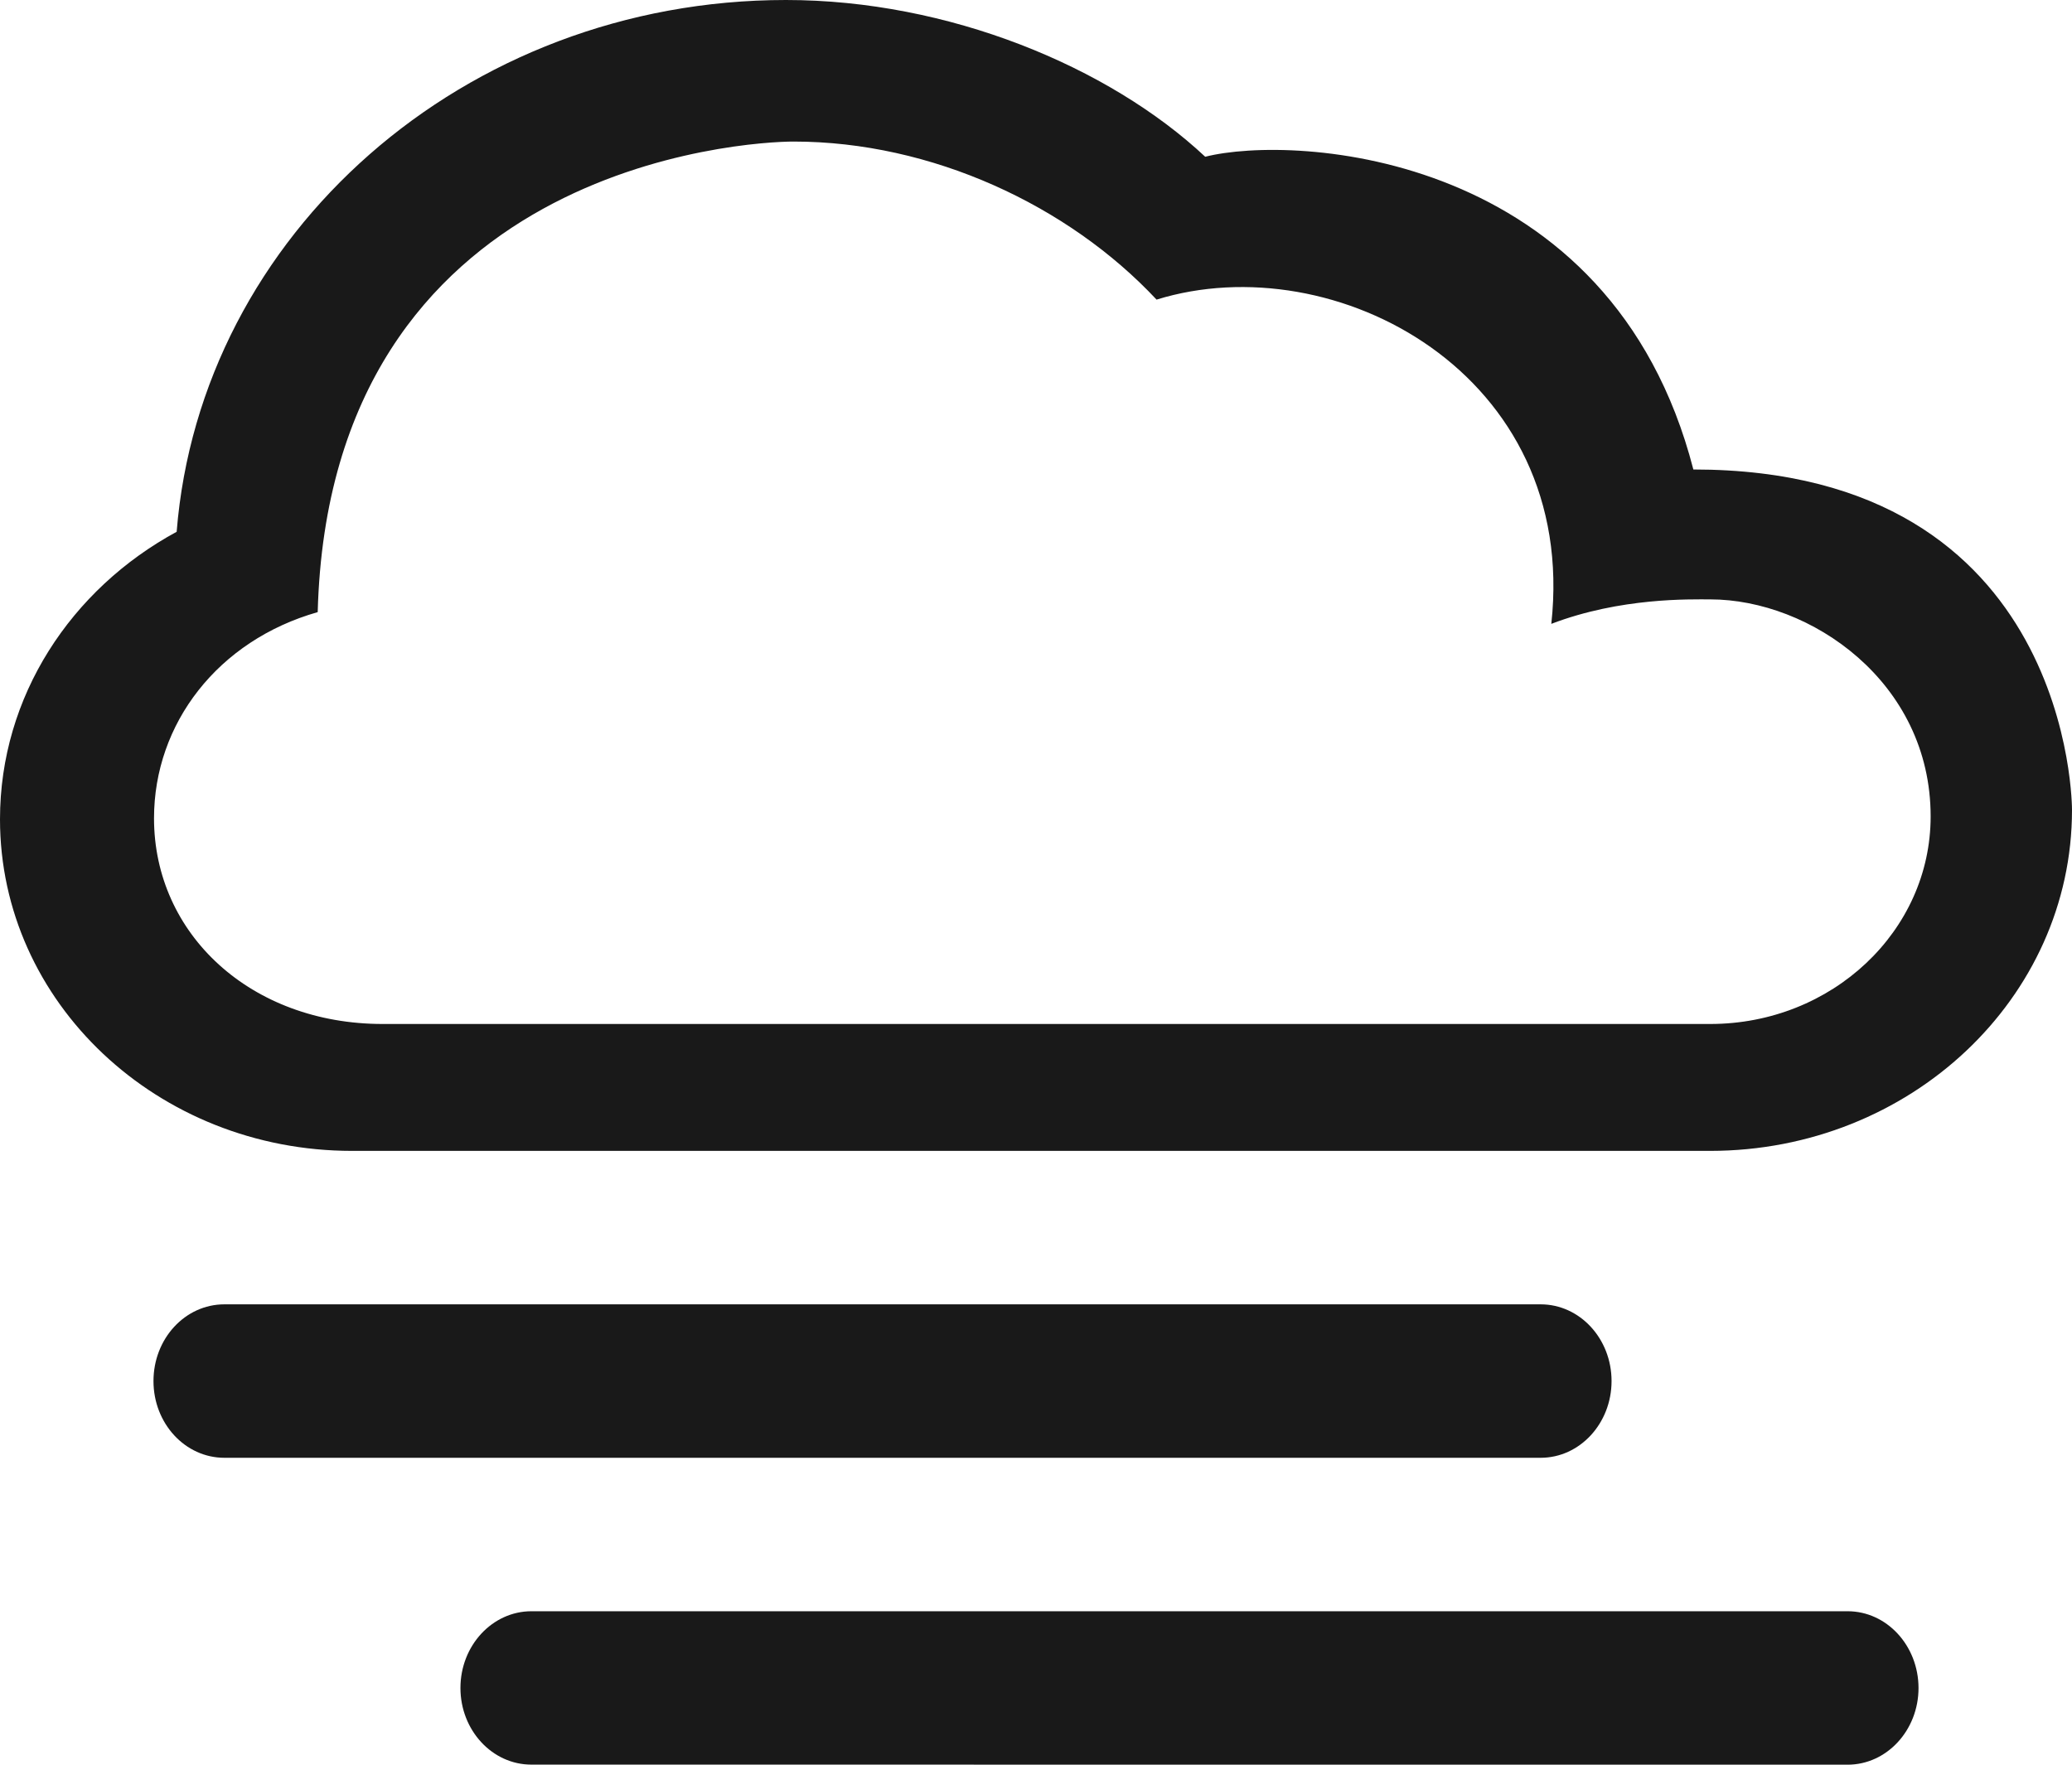 
<svg width="27px" height="23px" viewBox="0 0 27 23" version="1.1" xmlns="http://www.w3.org/2000/svg" xmlns:xlink="http://www.w3.org/1999/xlink">
    <!-- Generator: Sketch 49.3 (51167) - http://www.bohemiancoding.com/sketch -->
    <desc>Created with Sketch.</desc>
    <defs></defs>
    <g id="Page-1" stroke="none" stroke-width="1" fill="none" fill-rule="evenodd">
        <g id="Sentence-Weather-App-Extended" transform="translate(-300, -725)" fill="#191919">
            <g id="sw-09" transform="translate(300, 725)">
                <path d="M20.076,19 C20.586,19 21,18.552 21,18 C21,17.447 20.586,17 20.076,17 L2.924,17 C2.412,17 2,17.447 2,18 C2,18.552 2.412,19 2.924,19 L20.076,19" id="Fill-322"></path>
                <path d="M24.076,23 C24.586,23 25,22.552 25,22 C24.999,21.448 24.586,21 24.076,21 L6.925,21 C6.415,21 6,21.448 6,22 C6,22.552 6.415,23 6.925,22.999 L24.076,23" id="Fill-323"></path>
                <path d="M22.283,15 C24.889,15 27,13.011 27,10.557 C27,10.557 27.024,6.119 22.066,6.119 C20.994,1.961 16.863,1.75 15.705,2.043 C14.448,0.866 12.356,0 10.242,0 C6.049,0 2.612,3.055 2.302,6.931 C0.926,7.677 0,9.075 0,10.678 C0,13.065 2.053,15 4.588,15 L22.283,15 L22.283,15 Z M4.986,13.346 C3.27,13.346 2.007,12.177 2.007,10.665 C2.007,9.431 2.839,8.348 4.14,7.978 C4.296,2.143 9.737,1.845 10.341,1.845 C12.139,1.845 13.922,2.676 15.071,3.905 C17.39,3.187 20.571,4.872 20.215,8.131 C21.12,7.785 22.028,7.812 22.286,7.812 C23.587,7.812 25.158,8.884 25.158,10.641 C25.158,12.135 23.872,13.346 22.286,13.346 L4.986,13.346 L4.986,13.346 Z" id="Fill-324"></path>
            </g>
        </g>
    </g>
</svg>